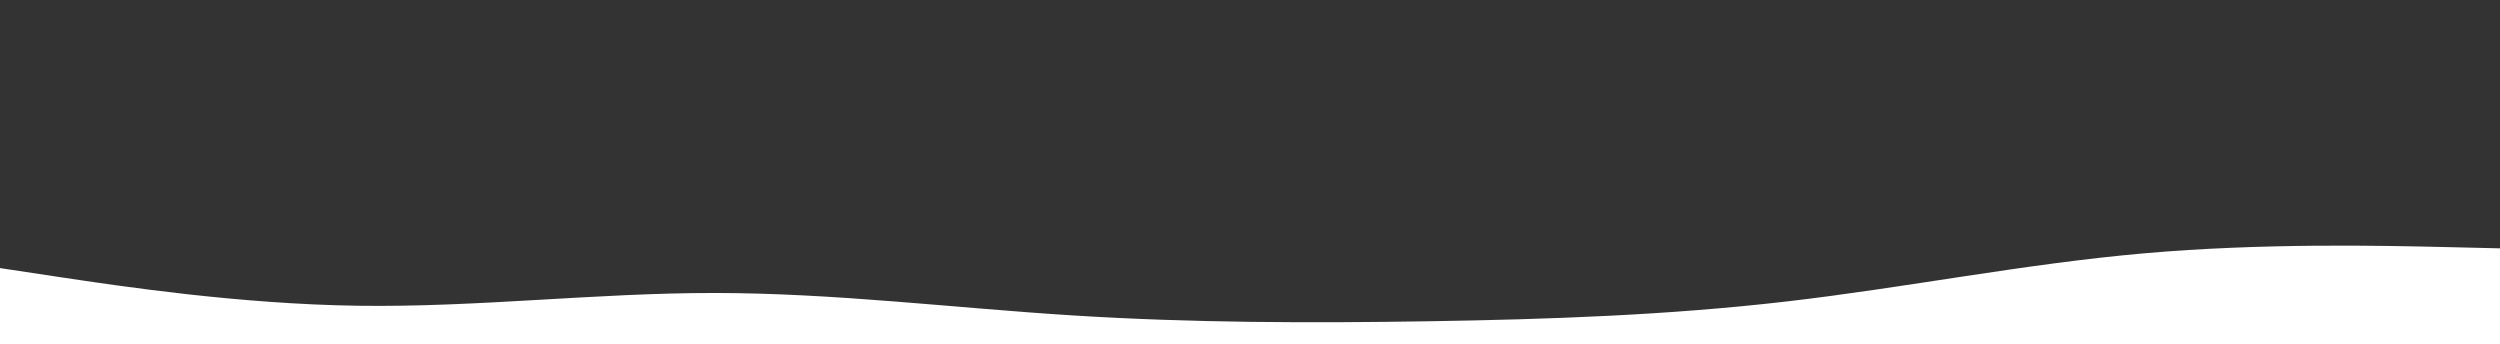 <svg width="1279" height="176" viewBox="0 0 1279 176" fill="none" xmlns="http://www.w3.org/2000/svg">
<rect x="0" y="0" width="1279" height="176" fill="#333333" stroke="none"/>
<g clip-path="url(#clip0_16_117)">
<path d="M0 137.15L30.578 141.765C61.156 146.348 122.311 155.578 183.182 156.423C244.196 157.3 304.782 149.825 365.796 149.89C426.667 149.923 487.822 157.528 548.693 161.363C609.707 165.198 670.293 165.328 731.307 164.353C792.178 163.378 853.333 161.298 914.204 154.213C975.218 147.128 1035.8 134.973 1096.82 129.61C1157.69 124.248 1218.84 125.678 1249.42 126.36L1280 127.075V195.325H1249.42C1218.84 195.325 1157.69 195.325 1096.82 195.325C1035.8 195.325 975.218 195.325 914.204 195.325C853.333 195.325 792.178 195.325 731.307 195.325C670.293 195.325 609.707 195.325 548.693 195.325C487.822 195.325 426.667 195.325 365.796 195.325C304.782 195.325 244.196 195.325 183.182 195.325C122.311 195.325 61.156 195.325 30.578 195.325H0L0 137.15Z" fill="white"/>
</g>
<defs>
<clipPath id="clip0_16_117">
<rect width="1280" height="195" fill="white"/>
</clipPath>
</defs>
</svg>
